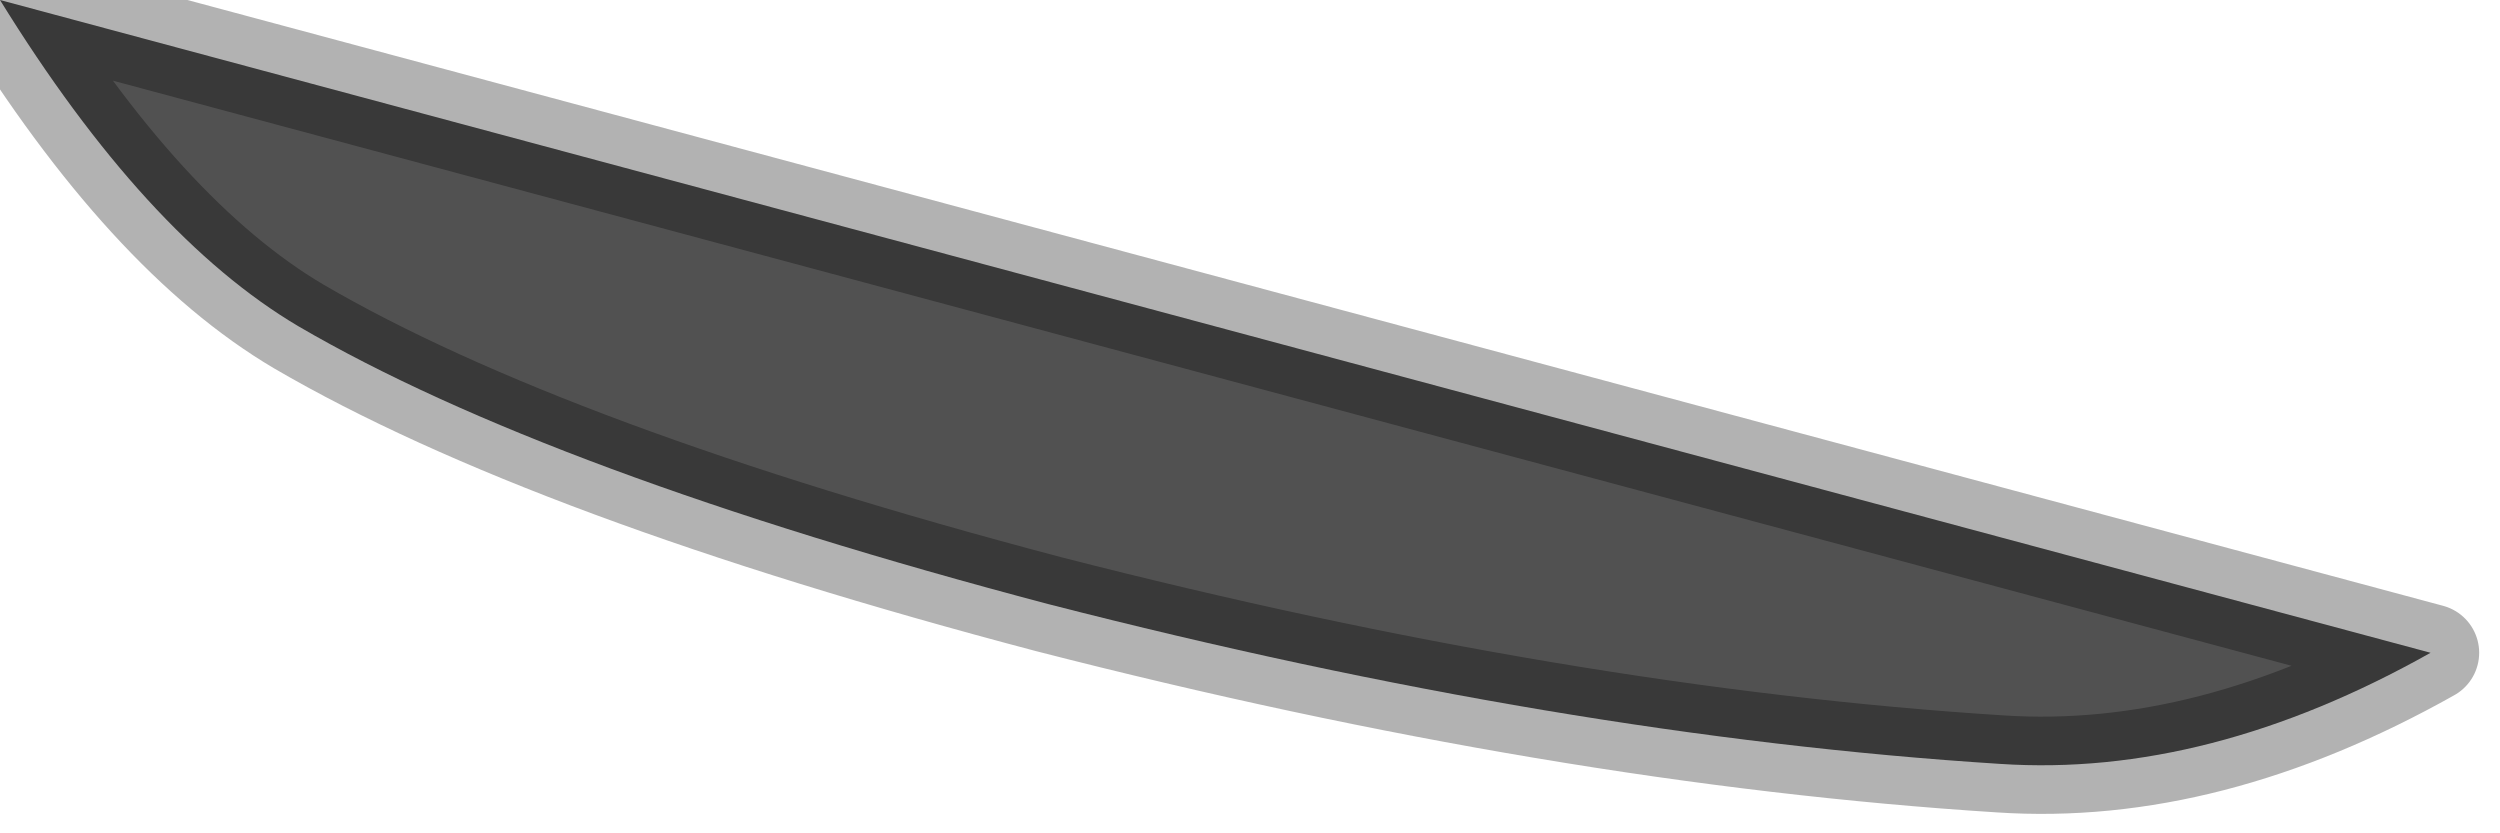 <?xml version="1.0" encoding="utf-8"?>
<svg version="1.1" id="Layer_1"
xmlns="http://www.w3.org/2000/svg"
xmlns:xlink="http://www.w3.org/1999/xlink"
width="18px" height="6px"
xml:space="preserve">
<g id="PathID_2682" transform="matrix(1, 0, 0, 1, 8.75, 2.75)">
<path style="fill:#515151;fill-opacity:1" d="M-8.75 -2.75L8.75 1.95Q7.15 2.85 5.65 2.75Q2.5 2.55 -1.2 1.6Q-4.8 0.65 -6.6 -0.4Q-7.7 -1.05 -8.75 -2.75" />
<path style="fill:none;stroke-width:0.7;stroke-linecap:round;stroke-linejoin:round;stroke-miterlimit:3;stroke:#000000;stroke-opacity:0.302" d="M-6.6 -0.4Q-4.8 0.65 -1.2 1.6Q2.5 2.55 5.65 2.75Q7.15 2.85 8.75 1.95L-8.75 -2.75Q-7.7 -1.05 -6.6 -0.4z" />
</g>
</svg>

